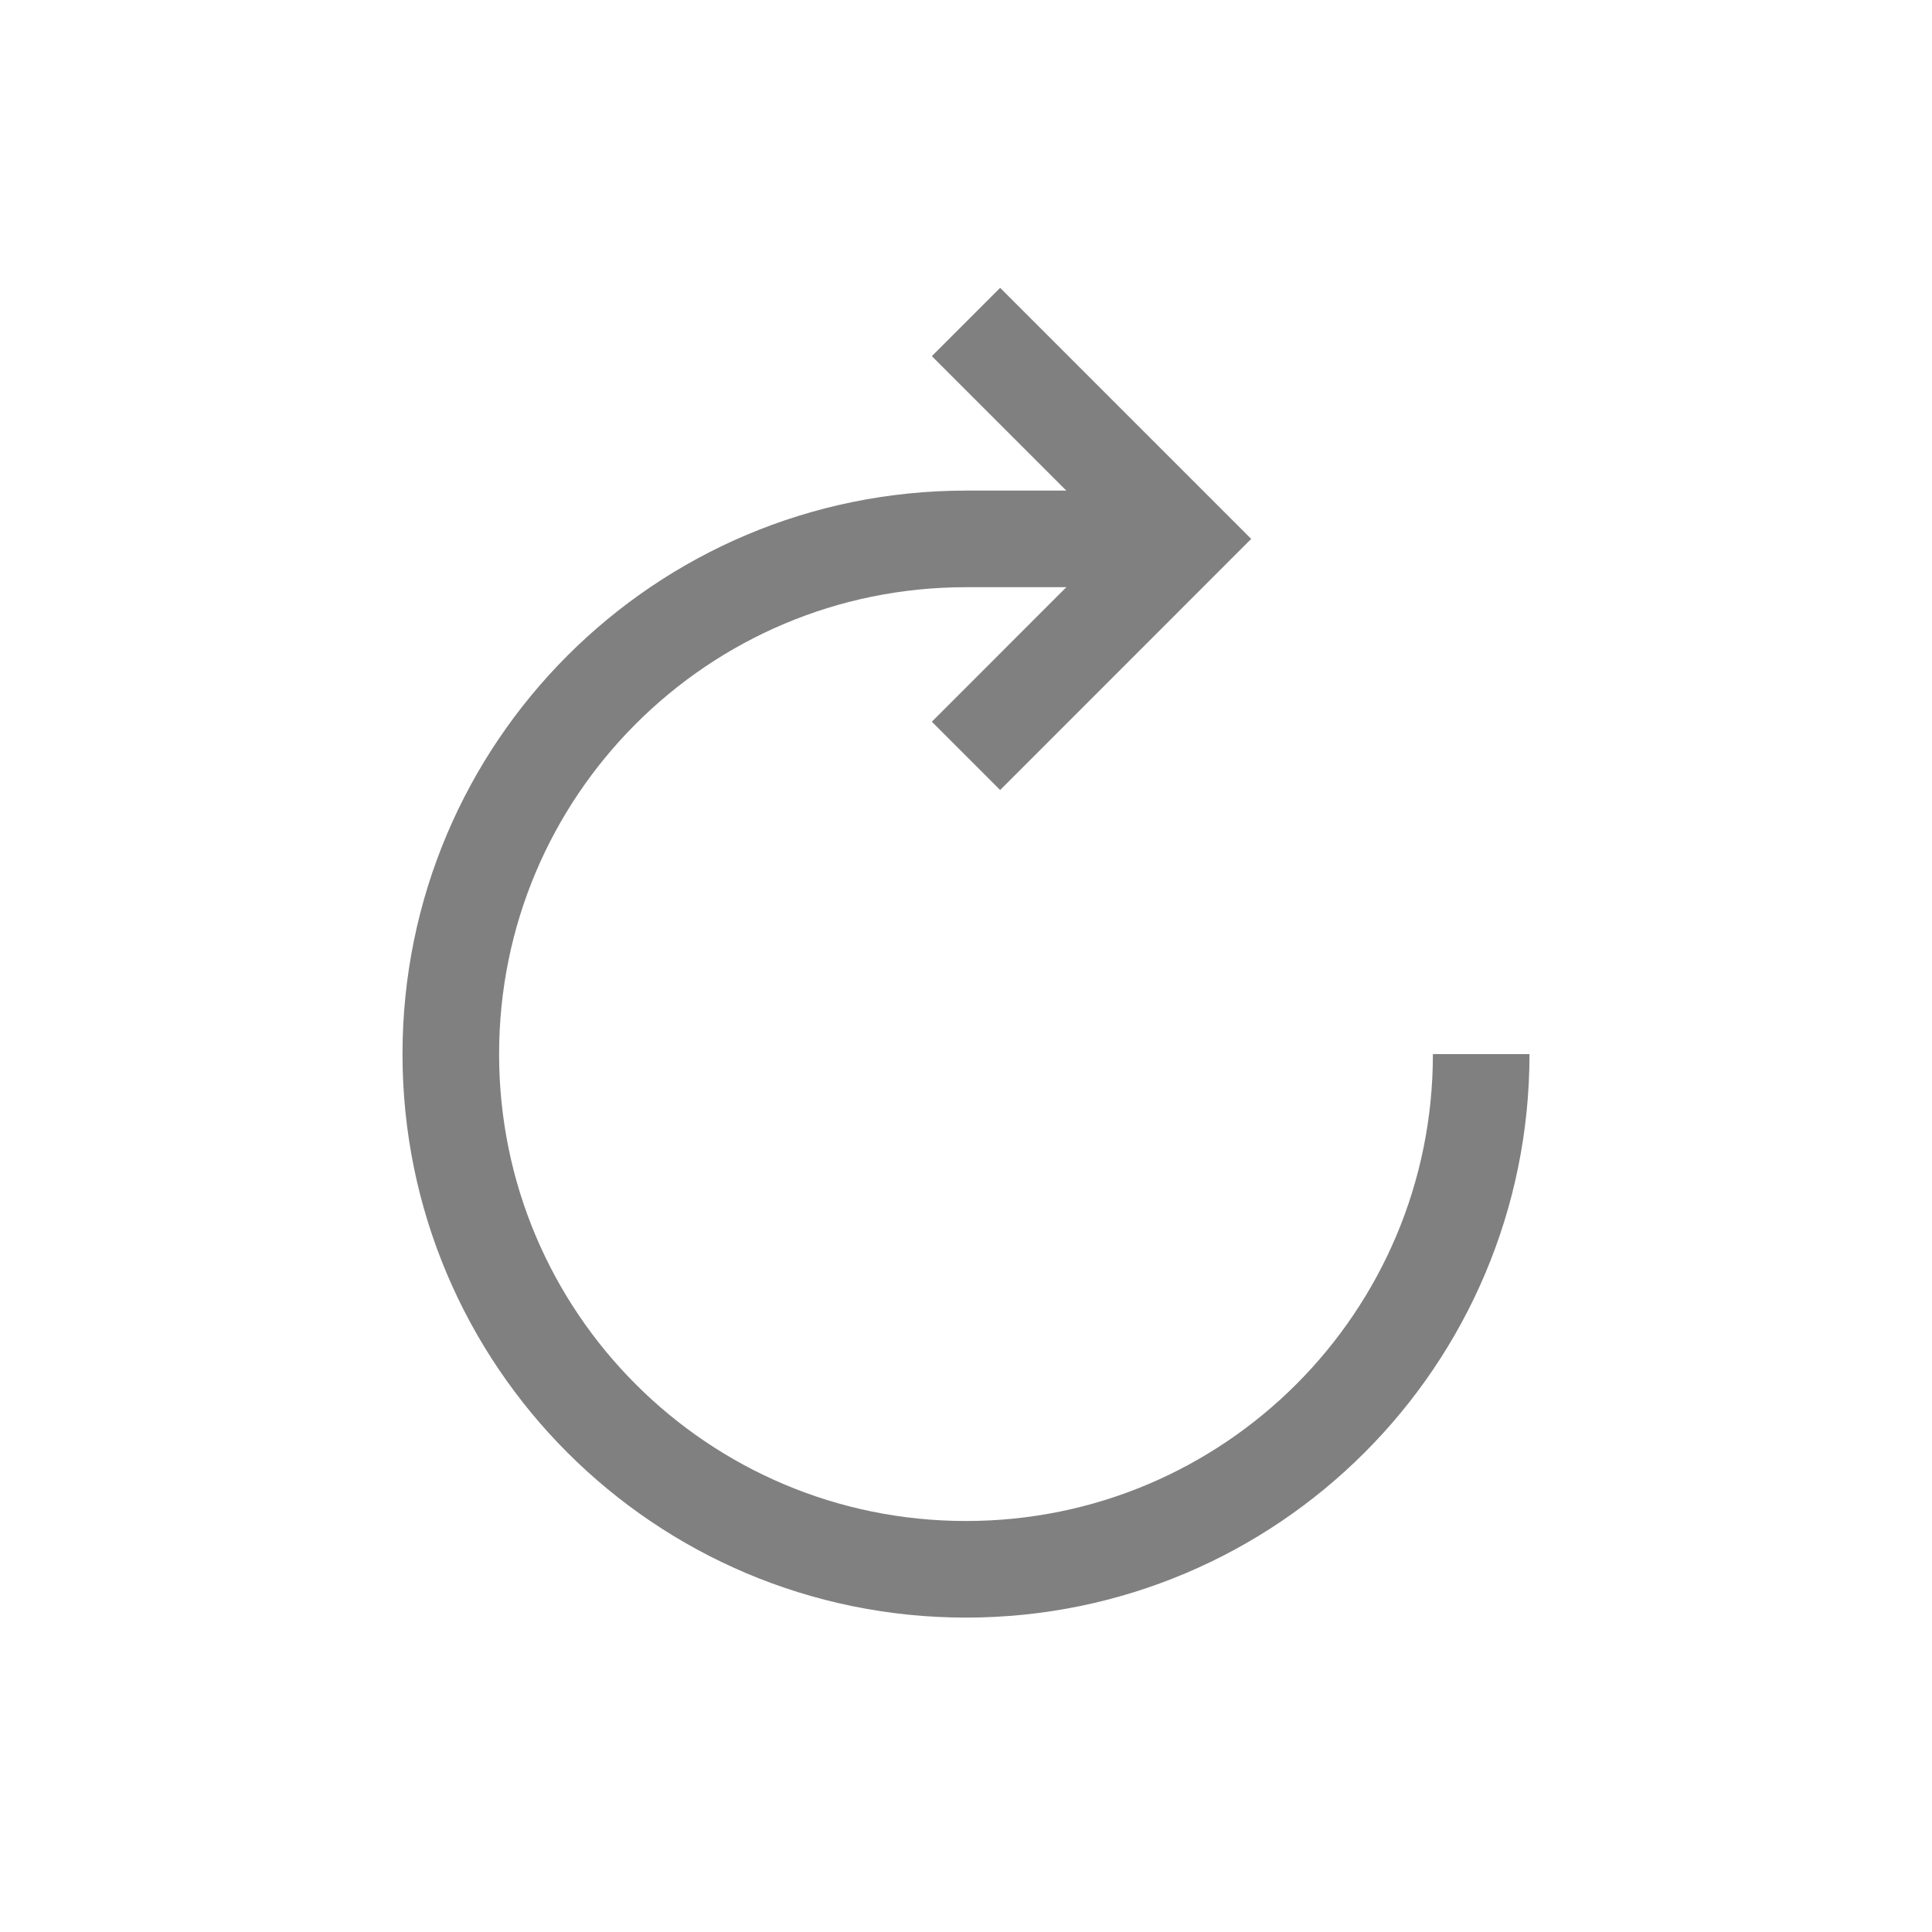 <svg width="30" height="30" viewBox="0 0 30 30" fill="none" xmlns="http://www.w3.org/2000/svg">
<path d="M15 5L18.368 8.368L15 11.737" stroke="#808080" stroke-width="1.5" stroke-miterlimit="10" class="reload-icon--"/>
<path d="M18.368 8.368H15C10.579 8.368 7 11.947 7 16.368C7 20.79 10.579 24.368 15 24.368C19.421 24.368 23 20.79 23 16.368" stroke="#808080" stroke-width="1.5" stroke-miterlimit="10" class="reload-icon--"/>
</svg>
